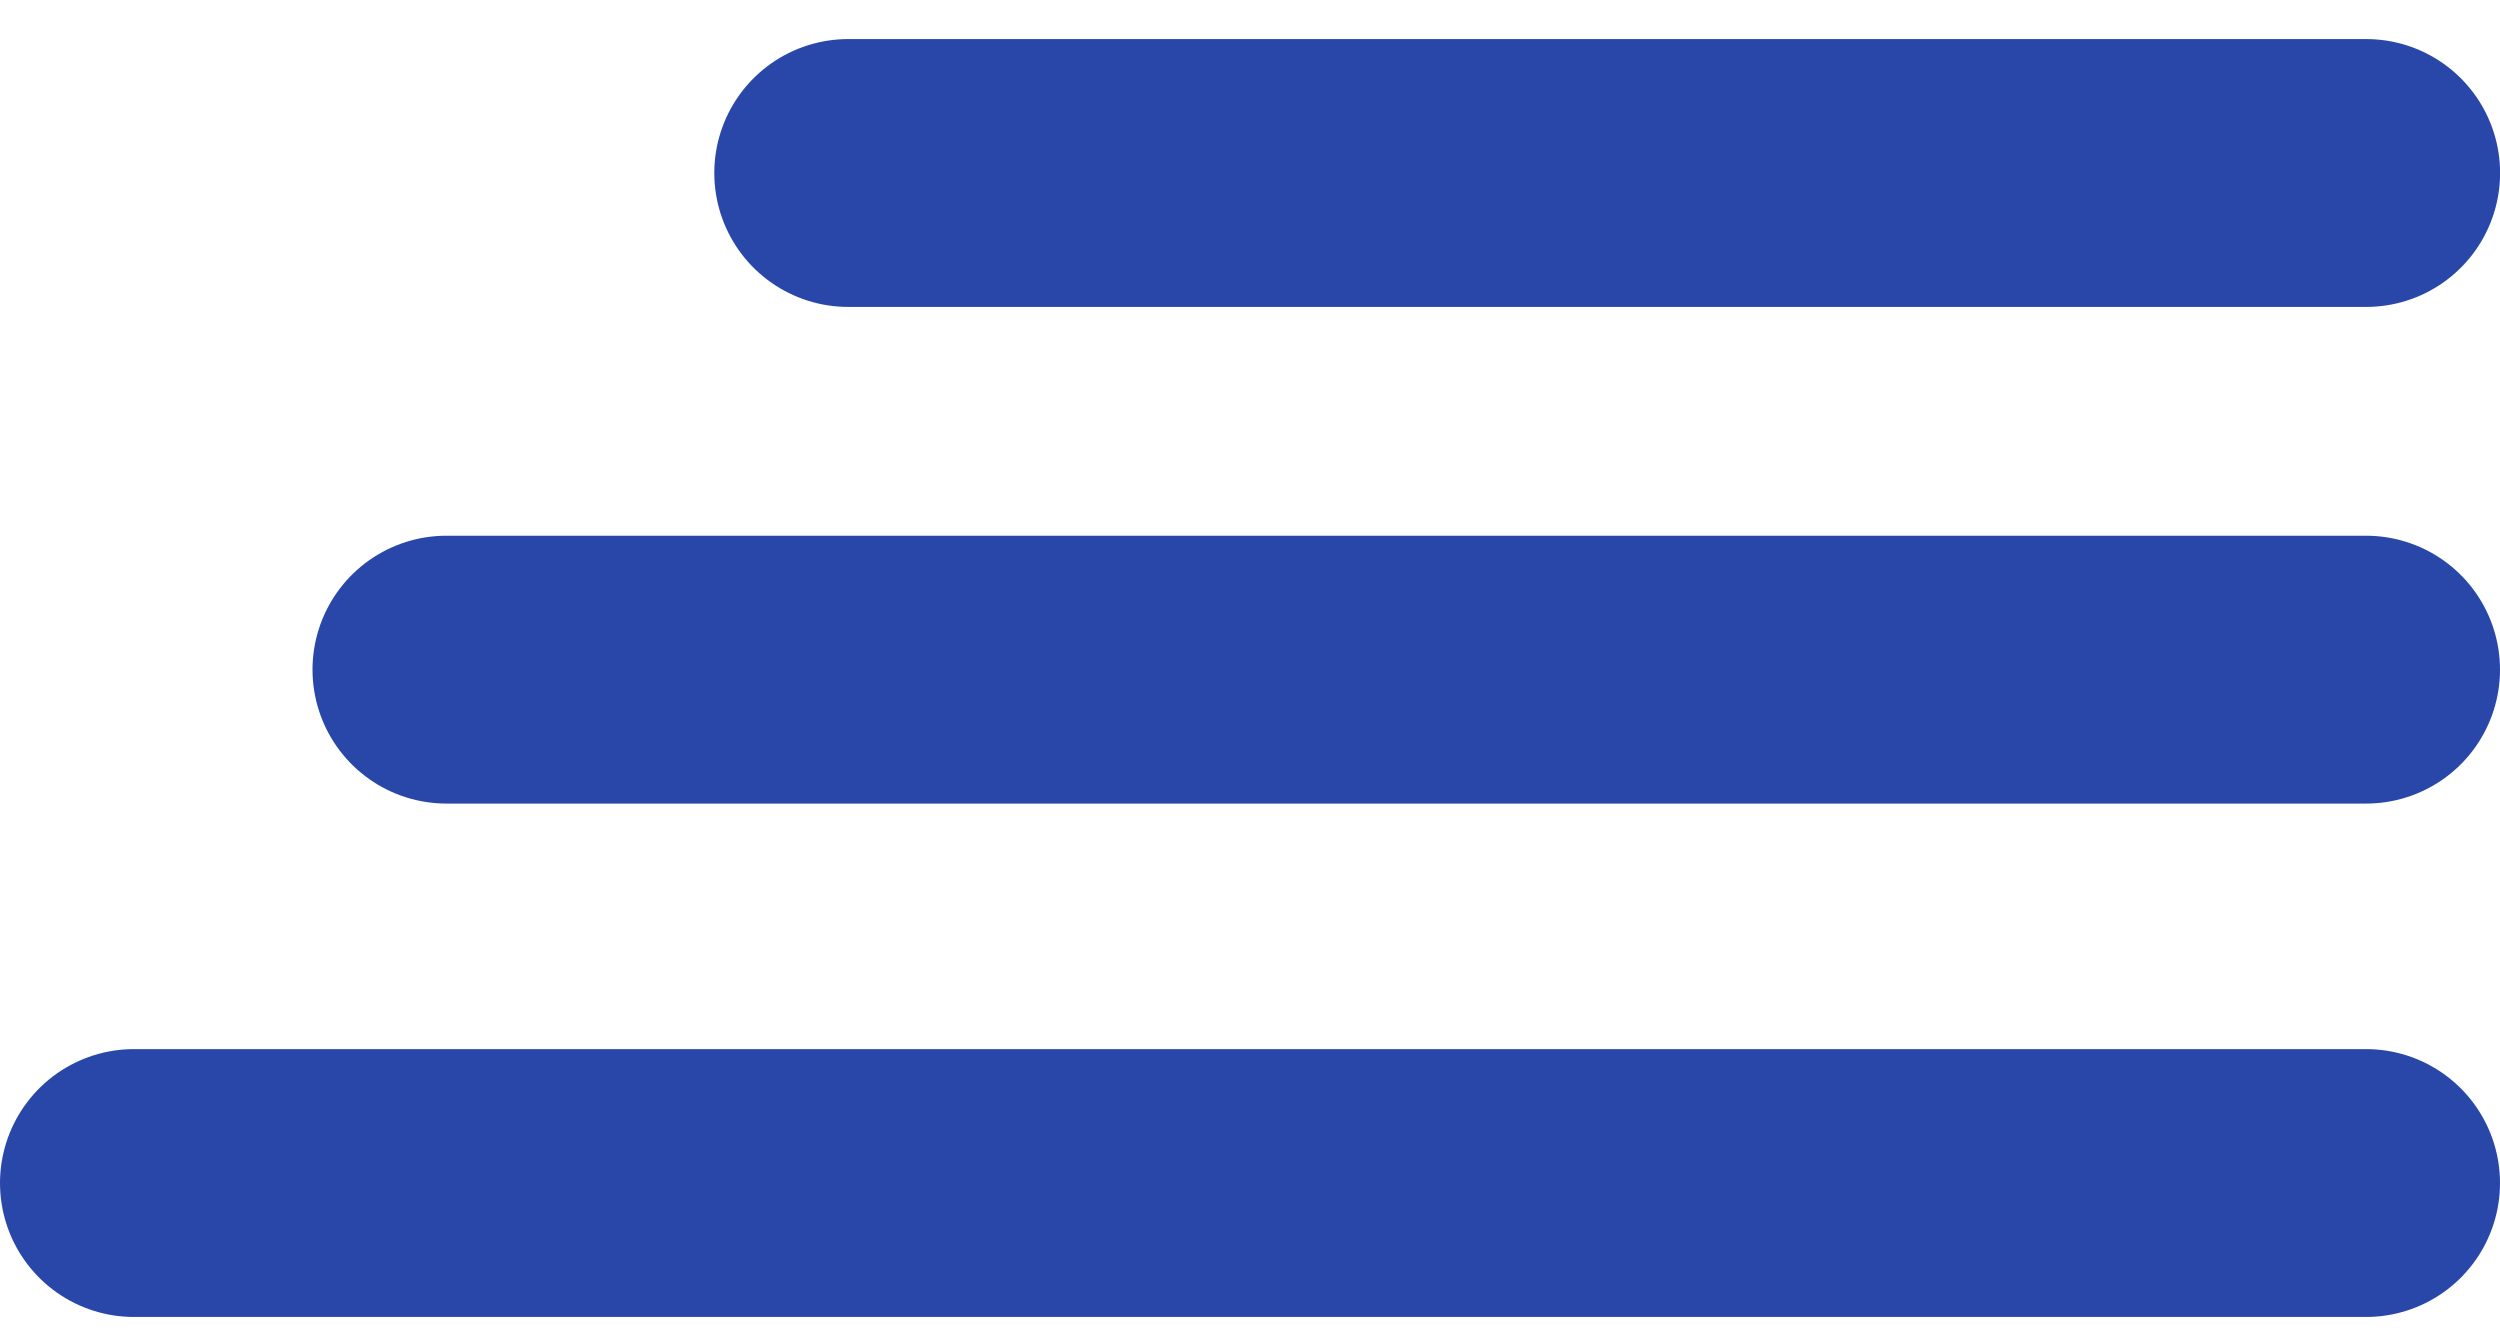 <svg width="56" height="30" viewBox="0 0 56 30" fill="none" xmlns="http://www.w3.org/2000/svg">
<path d="M19 3.875H53.002" stroke="#2947A9" stroke-width="6" stroke-linecap="round"/>
<path d="M10 15L53 15" stroke="#2947A9" stroke-width="6" stroke-linecap="round"/>
<path d="M3 26.5L53 26.5" stroke="#2947A9" stroke-width="6" stroke-linecap="round"/>
</svg>
